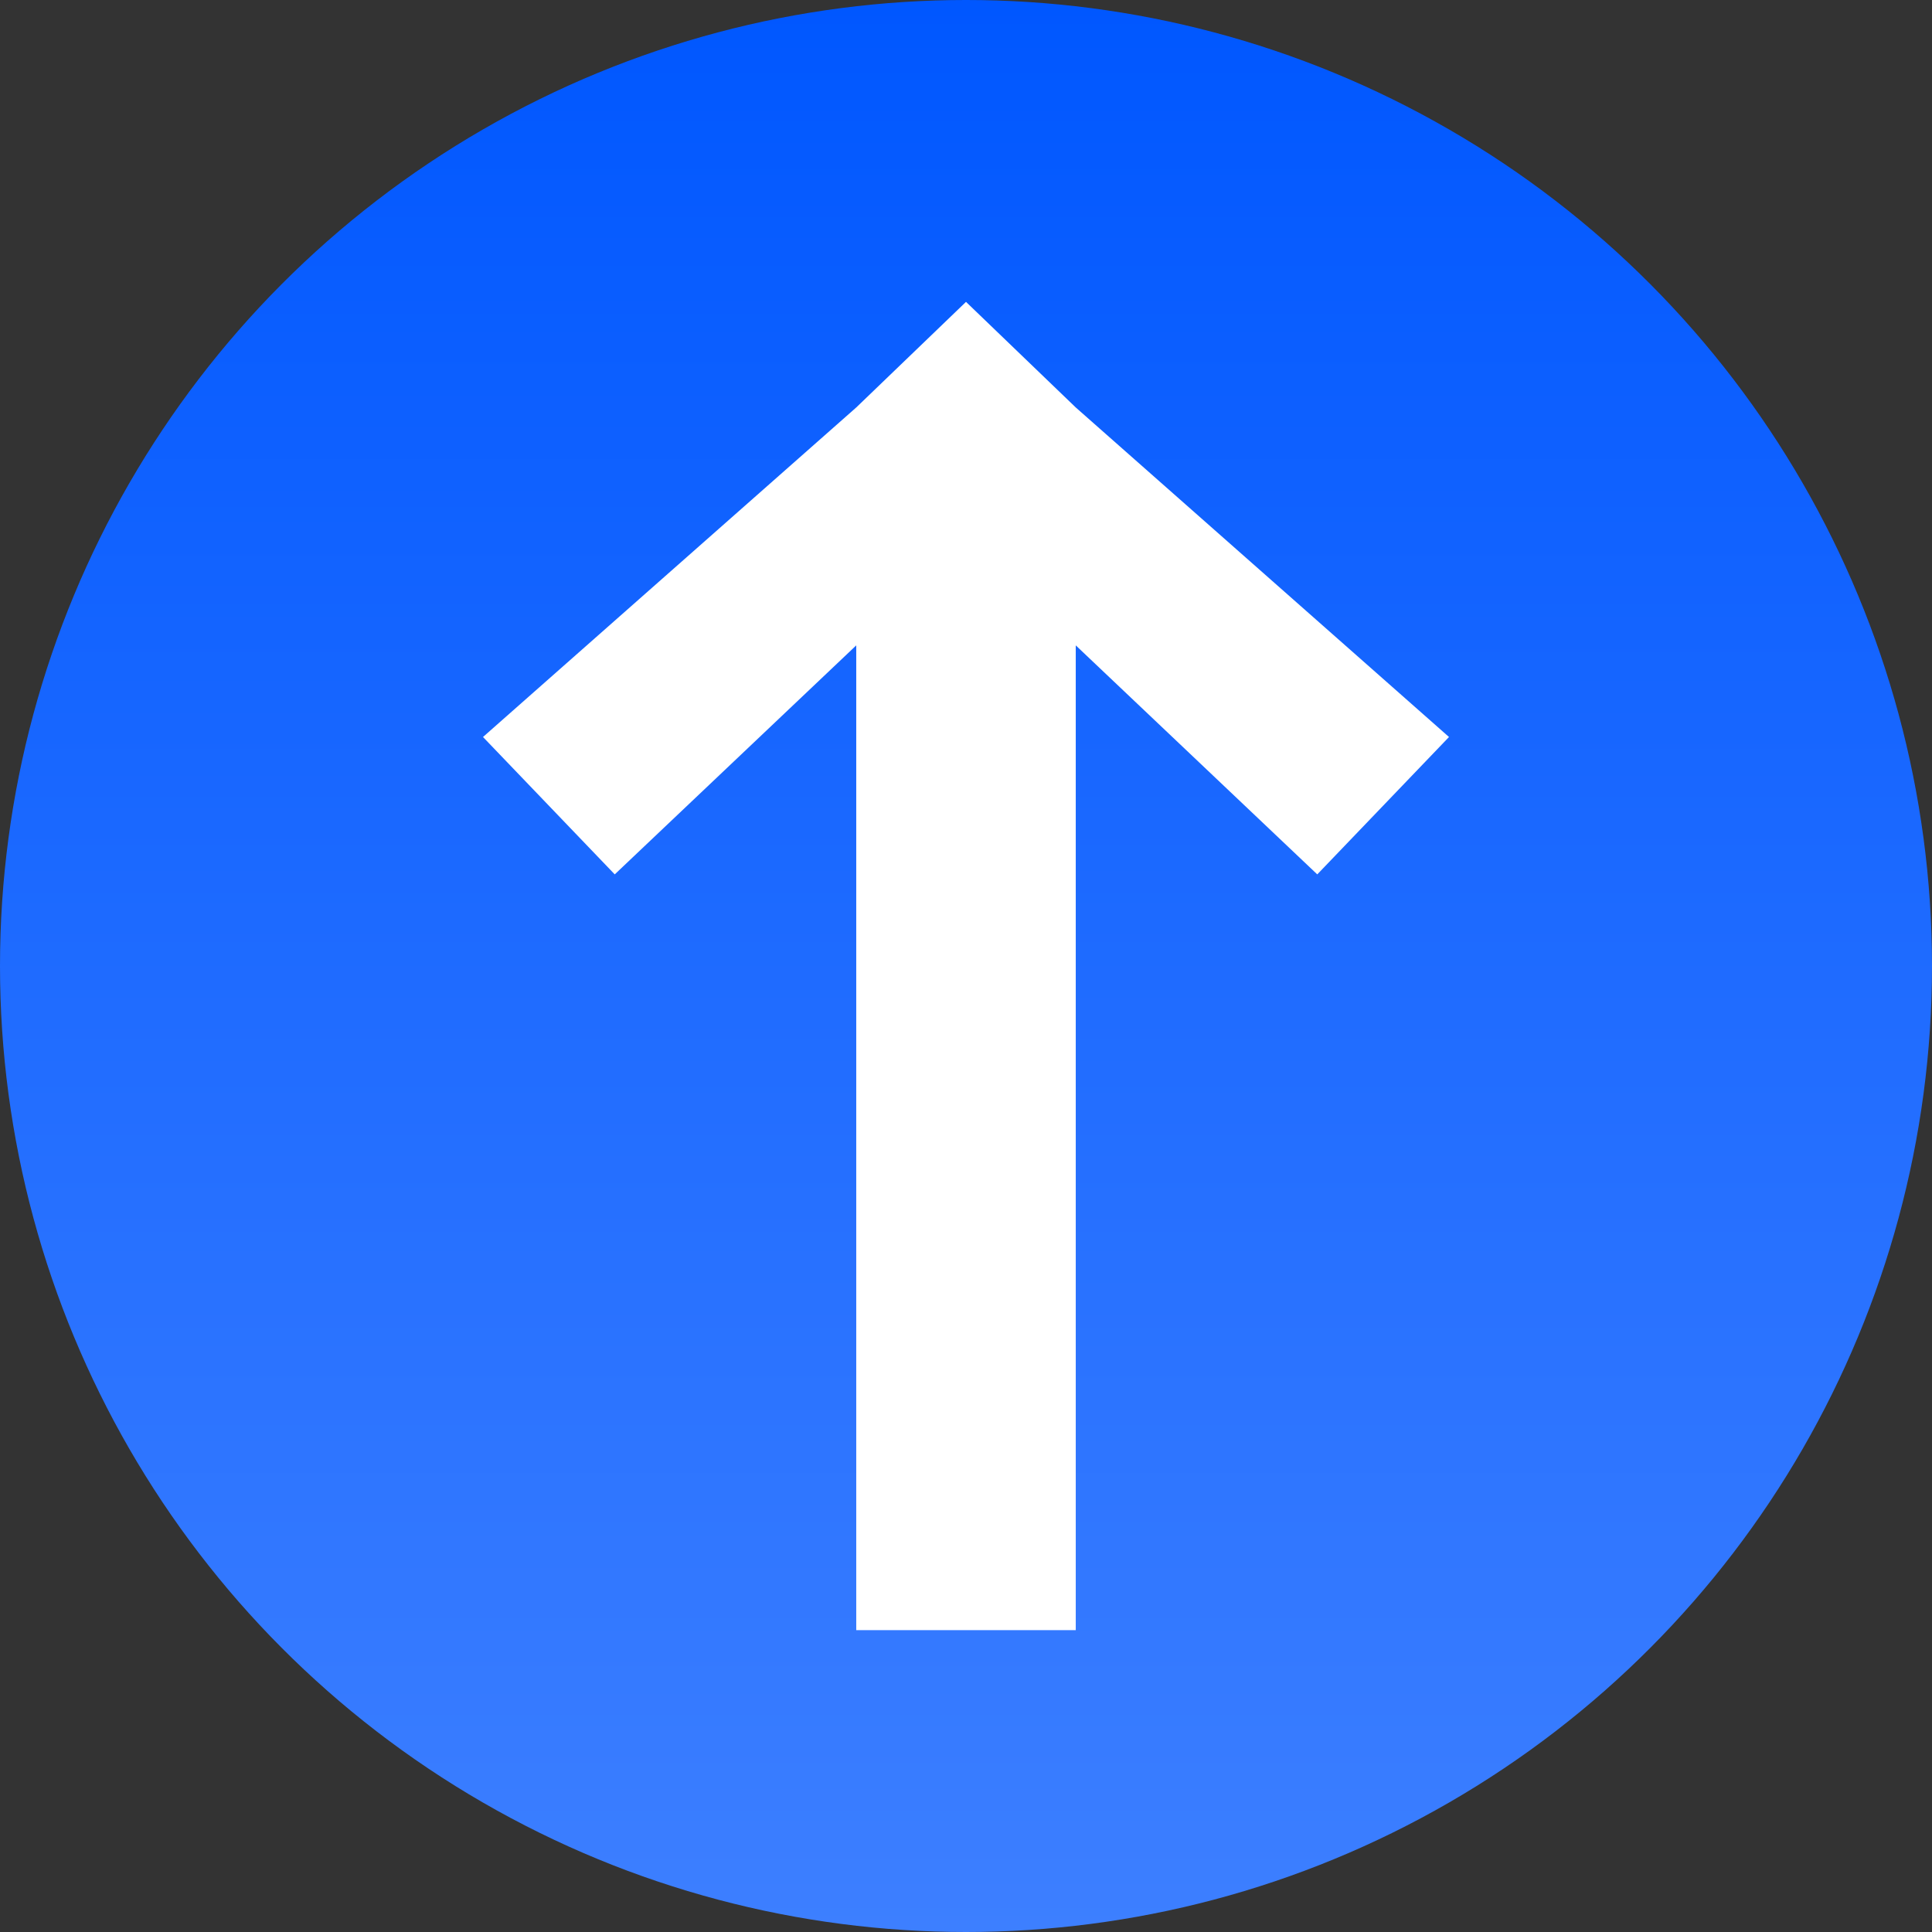 <svg width="64" height="64" viewBox="0 0 64 64" fill="none" xmlns="http://www.w3.org/2000/svg">
<rect x="0" y="0" width="64" height="64" fill="#333333" stroke="none"/>
<circle cx="32" cy="32" r="32" fill="url(#paint0_linear_75_375)"/>
<path d="M35.636 54H28.364L28.364 21.379L20.364 28.965L16 24.414L28.364 13.498L32 10L35.636 13.498L48 24.414L43.636 28.965L35.636 21.379V54Z" fill="white"/>
<defs>
<linearGradient id="paint0_linear_75_375" x1="32" y1="0" x2="32" y2="64" gradientUnits="userSpaceOnUse">
<stop stop-color="#0057FF"/>
<stop offset="1" stop-color="#3D7FFF"/>
</linearGradient>
</defs>
</svg>

